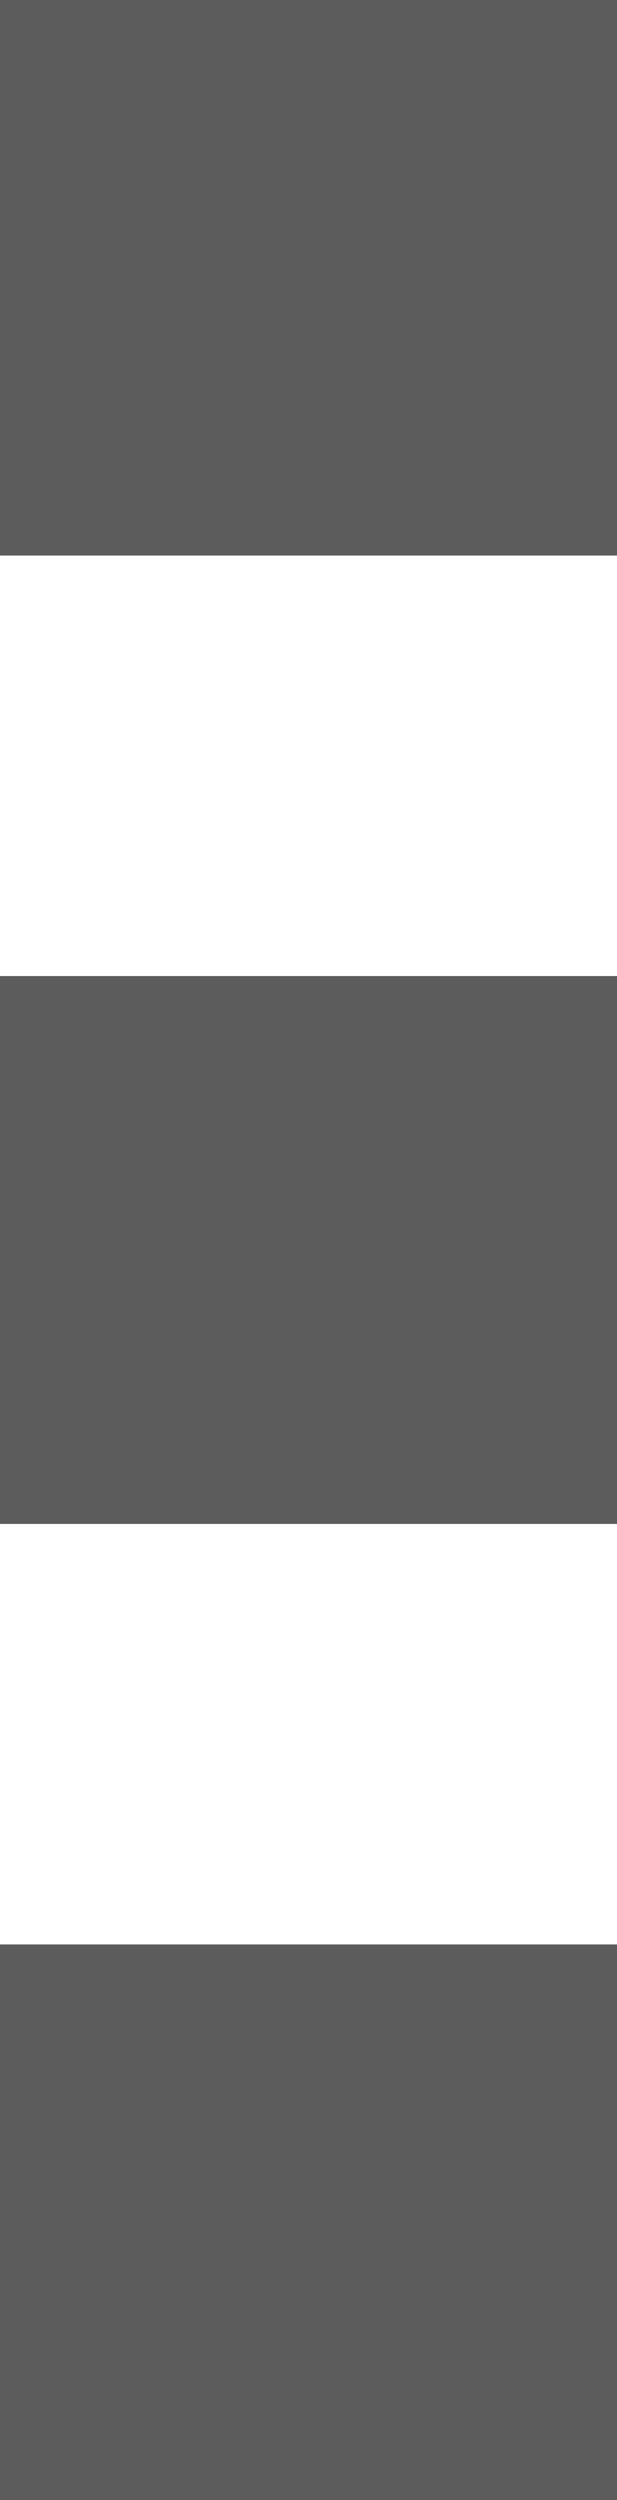 <svg xmlns="http://www.w3.org/2000/svg" width="5" height="20.25" viewBox="0 0 5 20.25">
<defs>
    <style>
      .cls-1 {
        fill: #5c5c5c;
        fill-rule: evenodd;
      }
    </style>
  </defs>
  <path id="krapki_" data-name="krapki " class="cls-1" d="M123,41h5v4.5h-5V41Zm0,7.906h5v4.438h-5V48.906Zm0,7.844h5v4.5h-5v-4.5Z" transform="translate(-123 -41)"/>
</svg>

